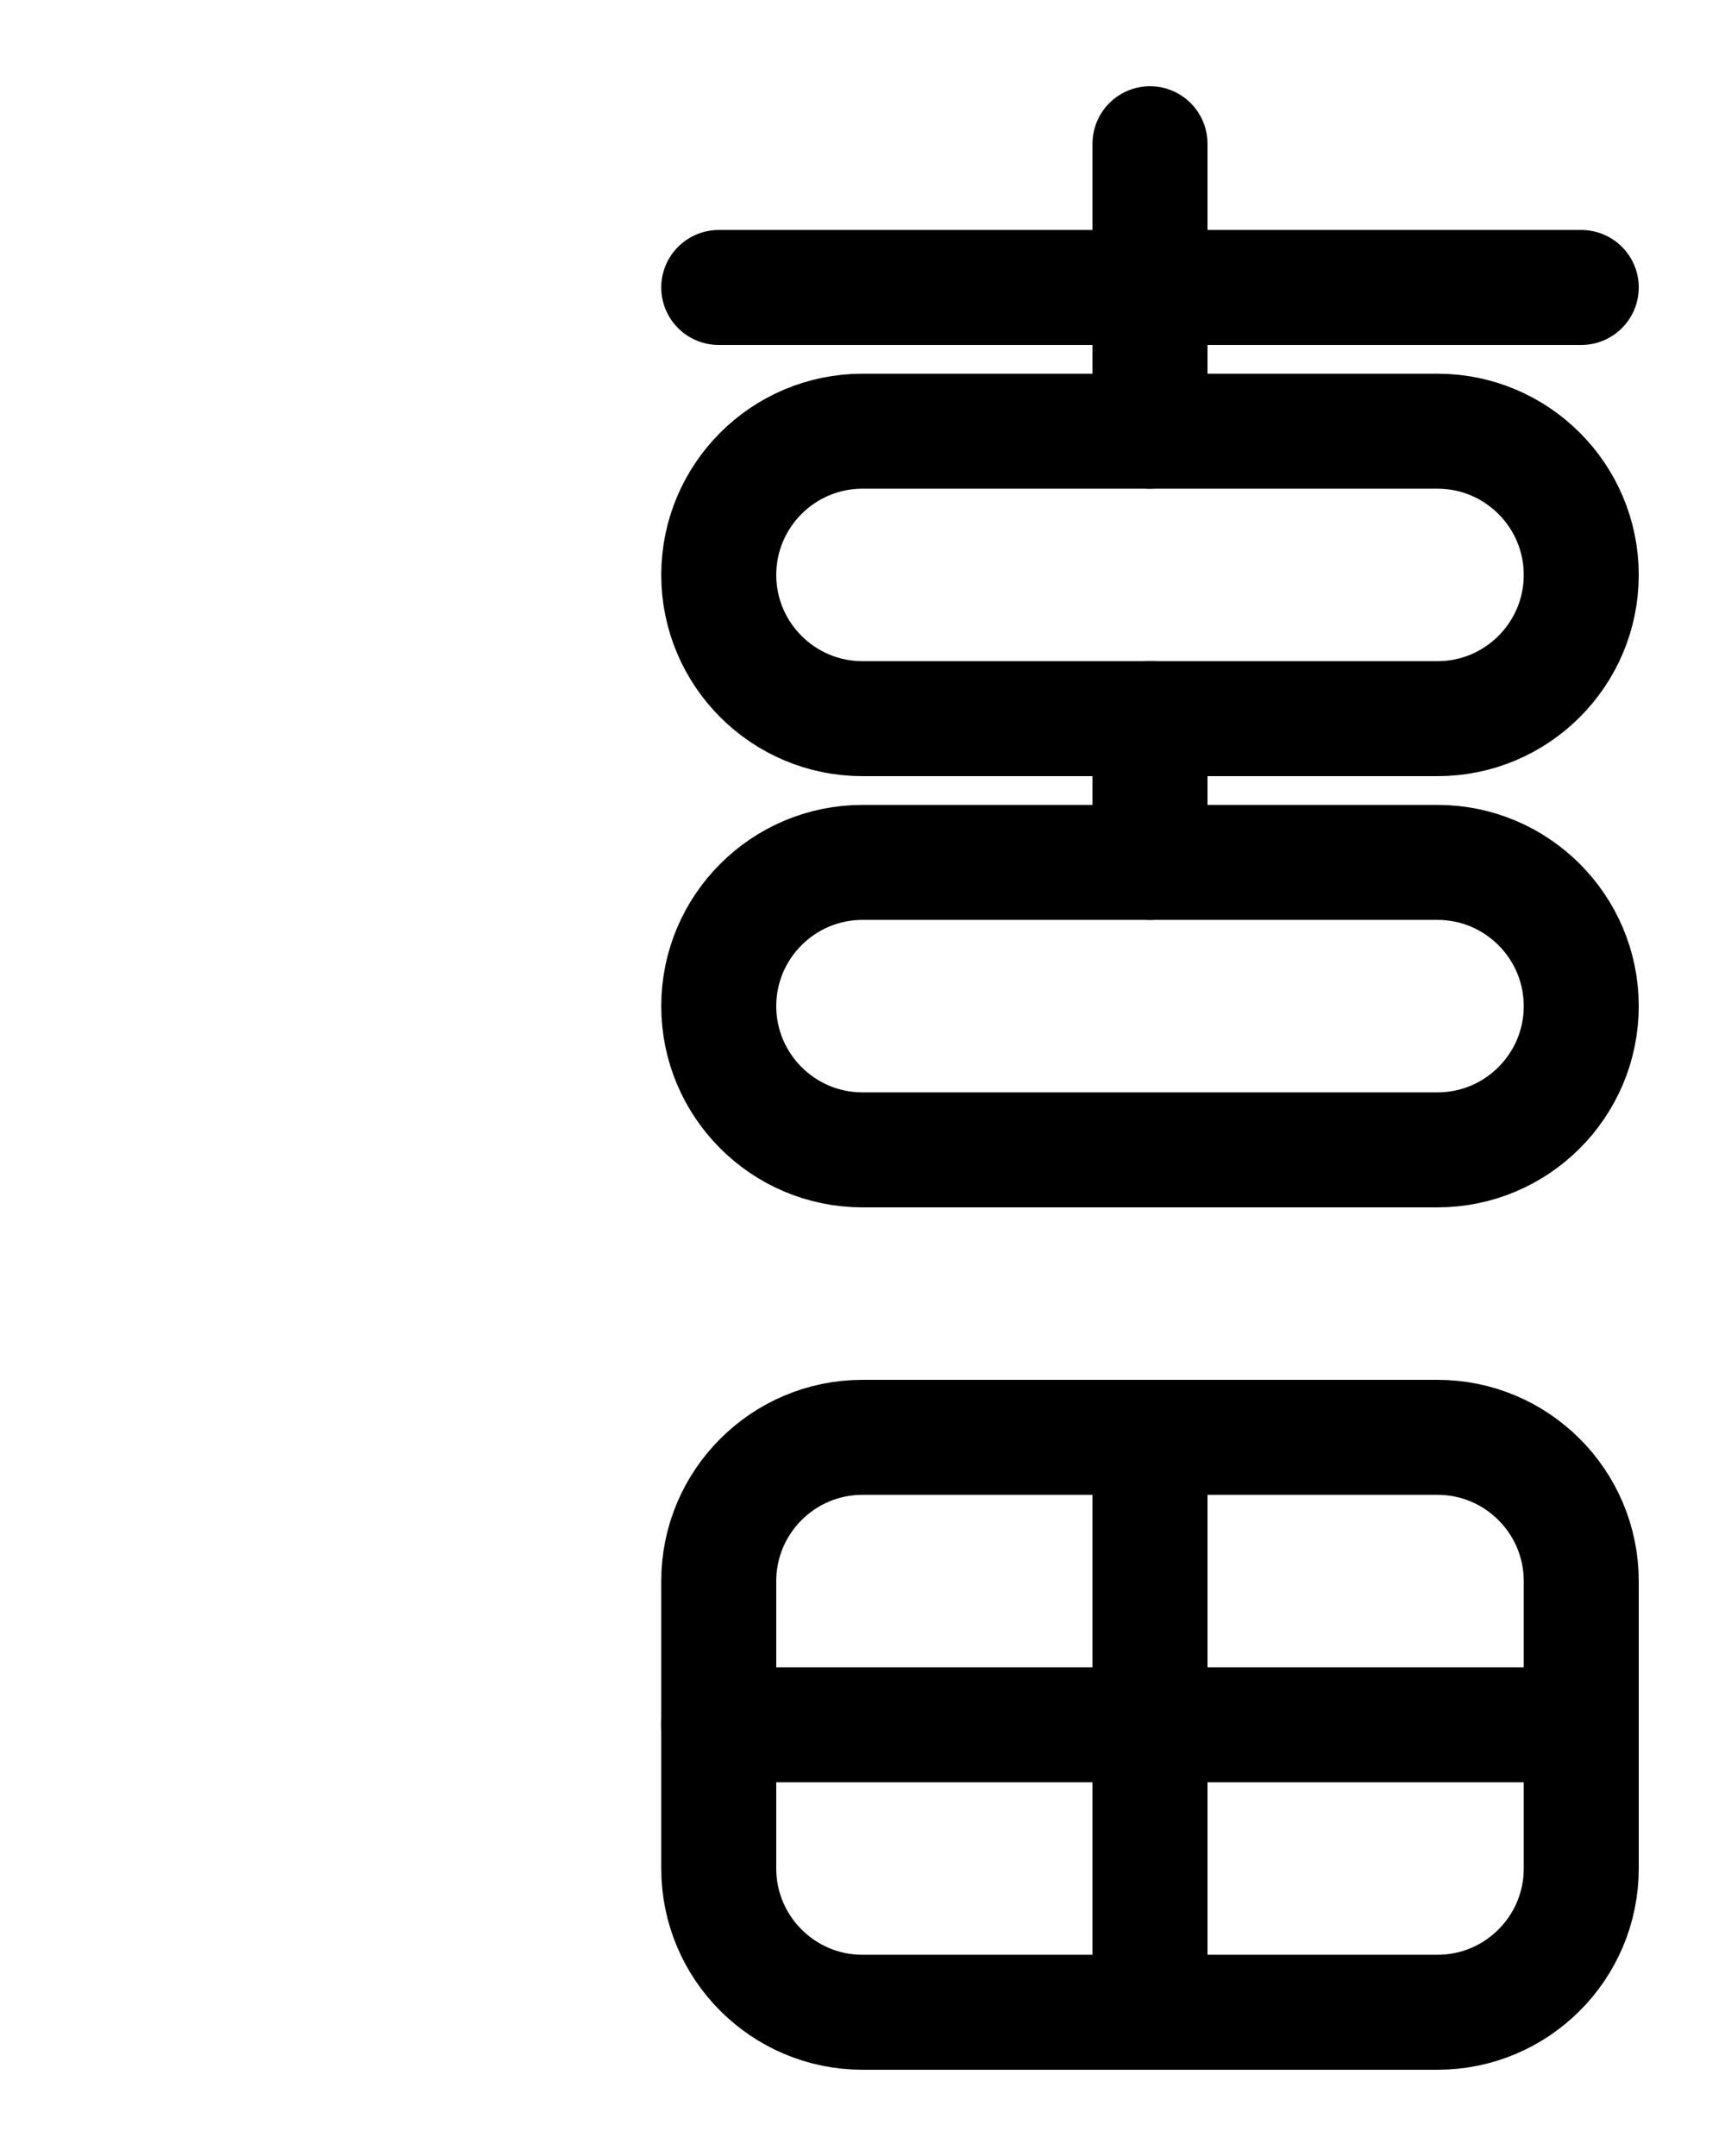 <?xml version="1.0" encoding="utf-8"?>
<!-- Generator: Adobe Illustrator 26.0.0, SVG Export Plug-In . SVG Version: 6.00 Build 0)  -->
<svg version="1.1" id="图层_1" xmlns="http://www.w3.org/2000/svg" xmlns:xlink="http://www.w3.org/1999/xlink" x="0px" y="0px"
	 viewBox="0 0 720 900" style="enable-background:new 0 0 720 900;" xml:space="preserve">
<style type="text/css">
	.st0{fill:none;stroke:#000000;stroke-width:48;stroke-linecap:round;stroke-linejoin:round;stroke-miterlimit:10;}
</style>
<path class="st0" d="M600,480H360c-33.1,0-60-26.9-60-60l0,0c0-33.1,26.9-60,60-60h240c33.1,0,60,26.9,60,60l0,0
	C660,453.1,633.1,480,600,480z"/>
<path class="st0" d="M600,300H360c-33.1,0-60-26.9-60-60l0,0c0-33.1,26.9-60,60-60h240c33.1,0,60,26.9,60,60l0,0
	C660,273.1,633.1,300,600,300z"/>
<line class="st0" x1="480" y1="180" x2="480" y2="60"/>
<line class="st0" x1="480" y1="300" x2="480" y2="360"/>
<line class="st0" x1="300" y1="120" x2="660" y2="120"/>
<path class="st0" d="M600,840H360c-33.1,0-60-26.9-60-60V660c0-33.1,26.9-60,60-60h240c33.1,0,60,26.9,60,60v120
	C660,813.1,633.1,840,600,840z"/>
<line class="st0" x1="300" y1="720" x2="660" y2="720"/>
<line class="st0" x1="480" y1="600" x2="480" y2="840"/>
</svg>

